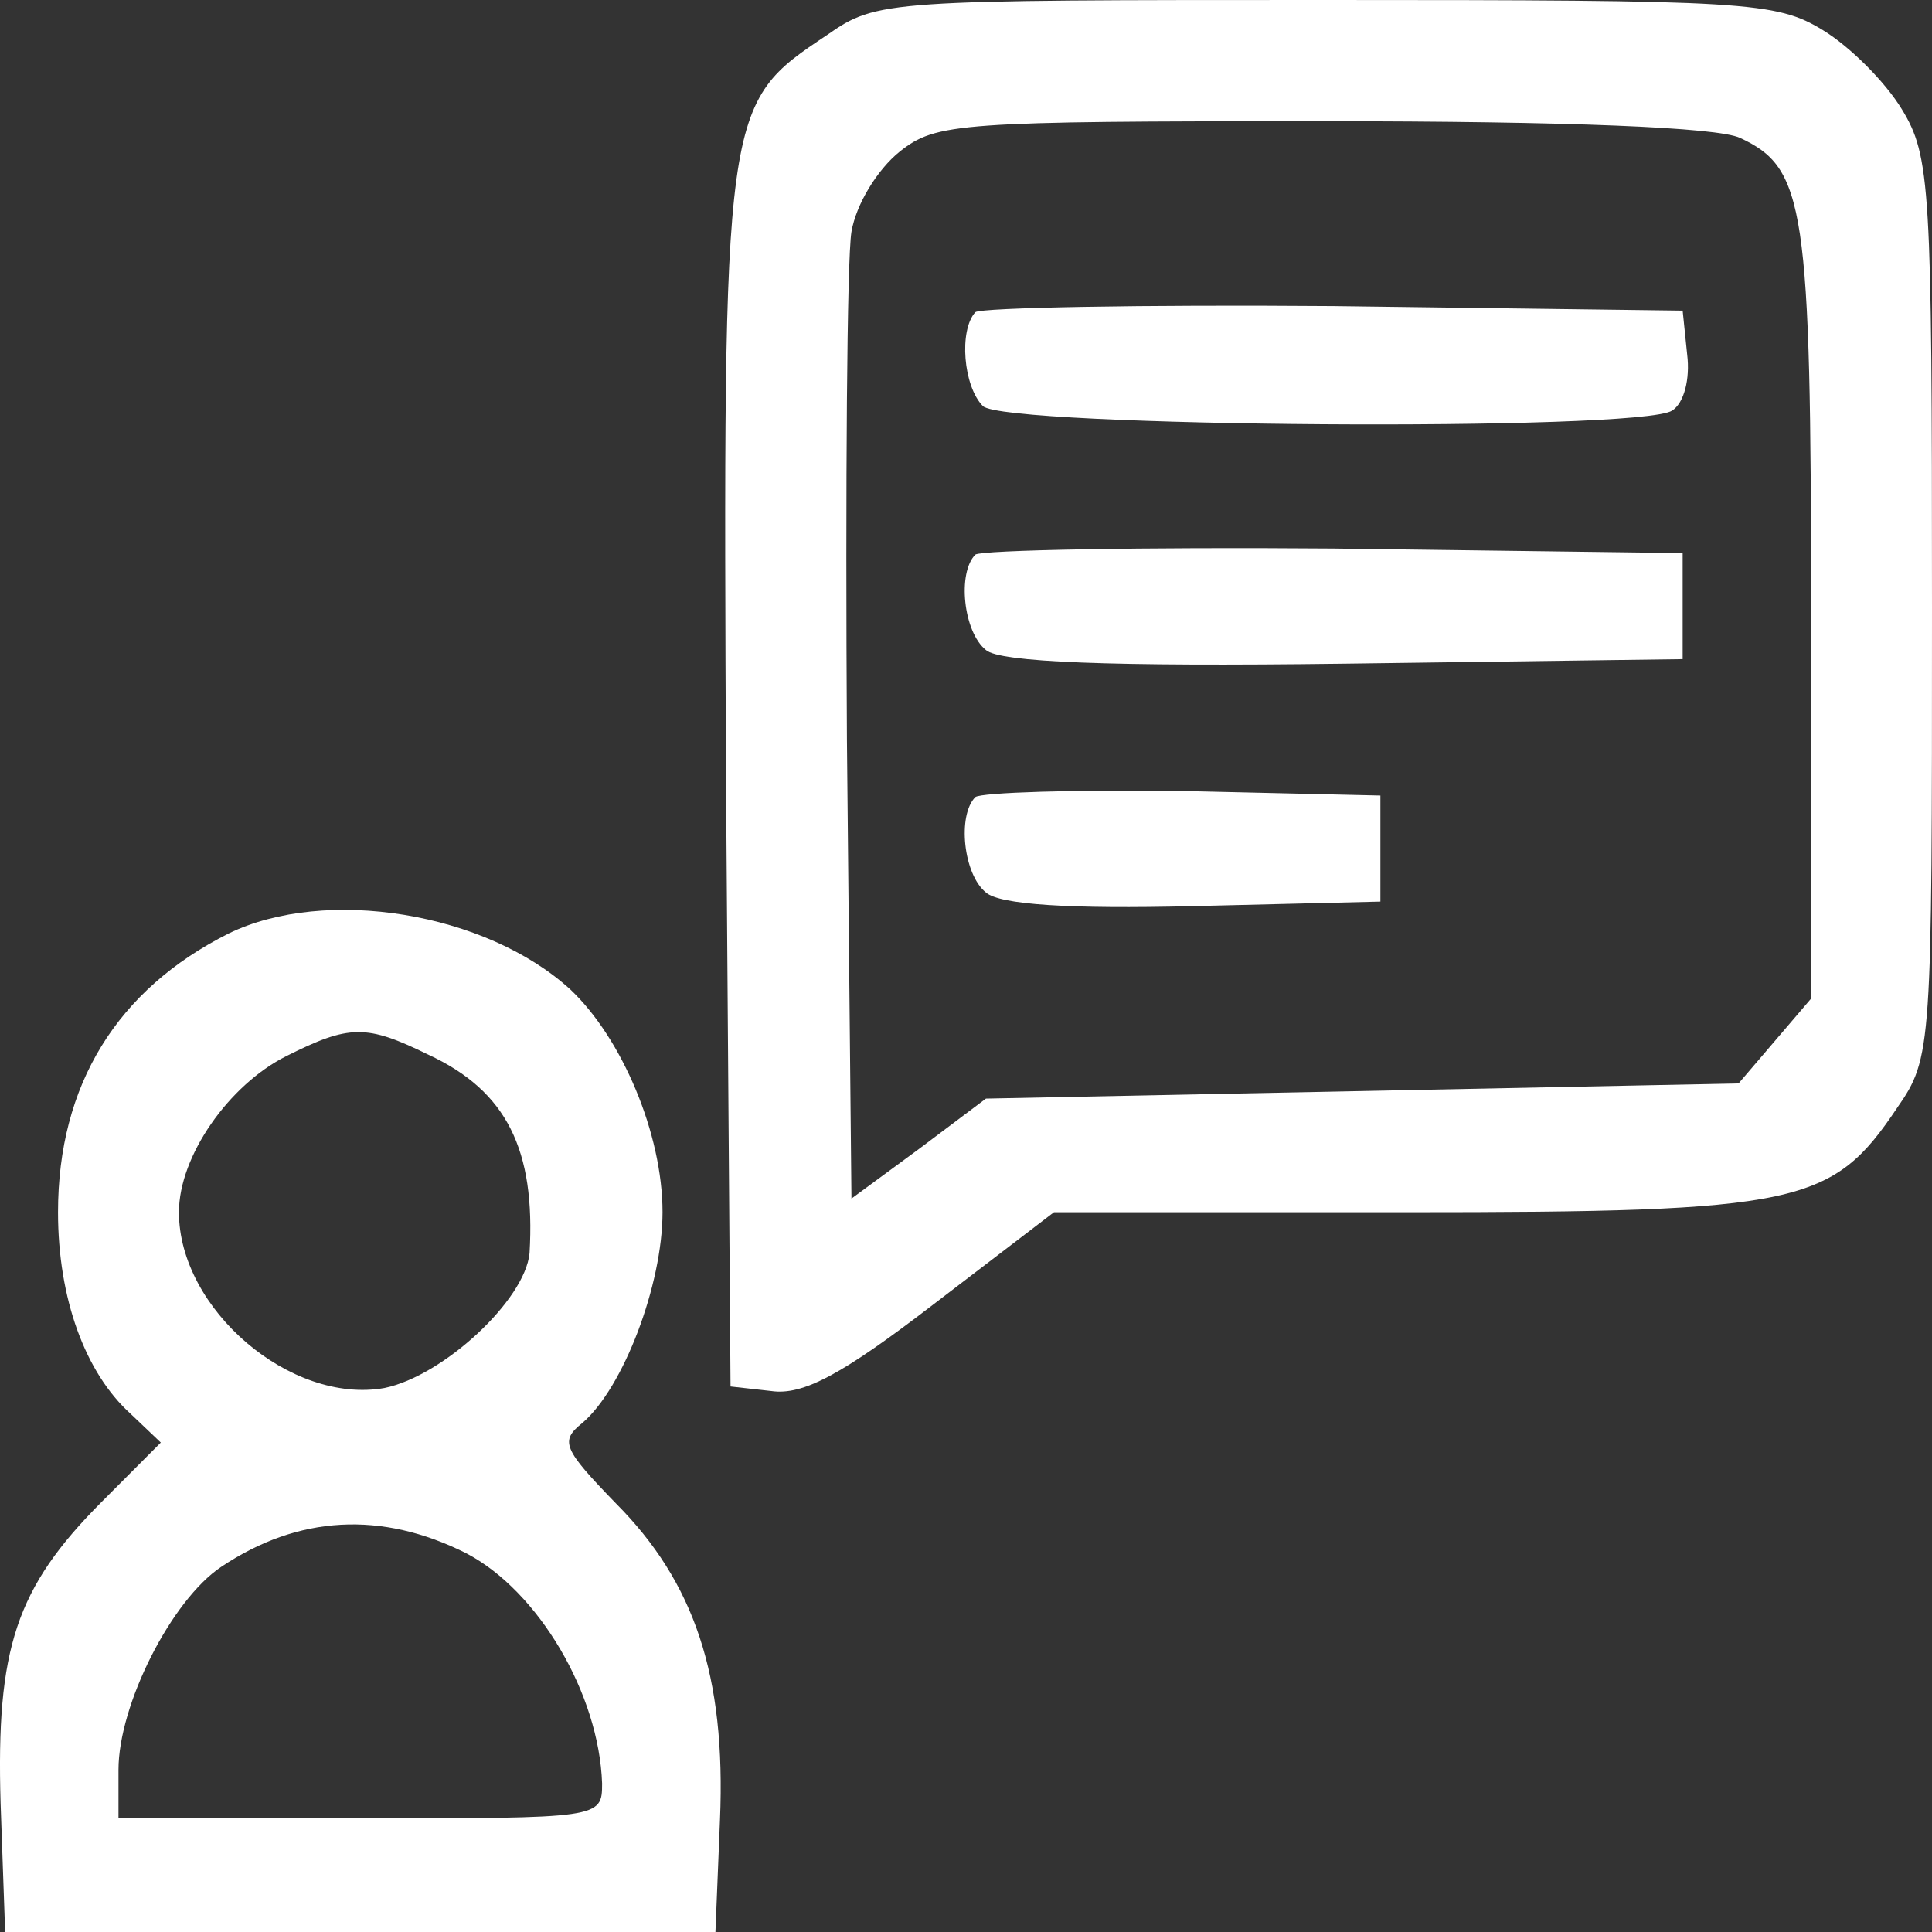 <svg width="65" height="65" viewBox="0 0 65 65" fill="none" xmlns="http://www.w3.org/2000/svg">
<rect x="0" y="0" width="65" height="65" fill="#333333" stroke="none"/>
<path d="M27.832 1.173C24.324 3.518 24.324 3.467 24.426 26.255L24.578 46.647L25.951 46.8C27.019 46.953 28.341 46.239 31.392 43.894L35.459 40.784H47.306C60.577 40.784 61.644 40.529 63.831 37.267C65 35.584 65 35.279 65 20.443C65 6.271 64.949 5.251 63.983 3.671C63.424 2.753 62.254 1.58 61.339 1.02C59.763 0.051 58.746 0 44.611 0C29.815 0 29.51 0 27.832 1.173ZM58.543 4.639C60.729 5.659 60.932 6.933 60.932 20.647V33.596L58.492 36.451L33.171 36.961L30.934 38.643L28.646 40.325L28.494 24.878C28.443 16.365 28.494 8.718 28.646 7.8C28.799 6.882 29.51 5.71 30.273 5.098C31.493 4.129 32.256 4.078 44.459 4.078C52.797 4.078 57.78 4.282 58.543 4.639Z" fill="white"/>
<path d="M32.815 10.502C32.256 11.114 32.408 13 33.069 13.663C33.781 14.376 55.136 14.529 56.255 13.816C56.661 13.561 56.865 12.745 56.763 11.929L56.611 10.451L44.865 10.298C38.408 10.247 33.019 10.349 32.815 10.502Z" fill="white"/>
<path d="M32.815 18.659C32.205 19.27 32.408 21.259 33.171 21.87C33.629 22.278 37.29 22.431 45.221 22.329L56.611 22.176V18.608L44.865 18.455C38.408 18.404 33.019 18.506 32.815 18.659Z" fill="white"/>
<path d="M32.815 26.816C32.205 27.427 32.408 29.416 33.171 30.027C33.629 30.435 35.968 30.588 40.137 30.486L46.442 30.333V26.765L39.781 26.612C36.171 26.561 33.019 26.663 32.815 26.816Z" fill="white"/>
<path d="M7.698 31.404C3.935 33.29 1.952 36.502 1.952 40.784C1.952 43.69 2.868 46.188 4.393 47.565L5.41 48.533L3.427 50.522C0.529 53.427 -0.132 55.467 0.02 60.667L0.173 65H24.07L24.223 61.227C24.426 56.384 23.358 53.224 20.714 50.572C18.935 48.737 18.833 48.482 19.596 47.871C20.968 46.698 22.29 43.231 22.29 40.784C22.29 38.133 20.918 34.922 19.189 33.29C16.342 30.69 10.952 29.823 7.698 31.404ZM14.409 35.482C17.053 36.706 18.019 38.694 17.816 42.161C17.663 43.741 14.918 46.29 12.935 46.698C9.783 47.259 6.02 44.047 6.02 40.784C6.02 38.898 7.698 36.502 9.63 35.533C11.765 34.463 12.325 34.463 14.409 35.482ZM15.681 52.255C18.121 53.529 20.155 56.996 20.257 60.004C20.257 61.176 20.206 61.176 12.121 61.176H3.986V59.545C3.986 57.353 5.766 53.835 7.444 52.714C10.037 50.98 12.833 50.827 15.681 52.255Z" fill="white"/>
</svg>
